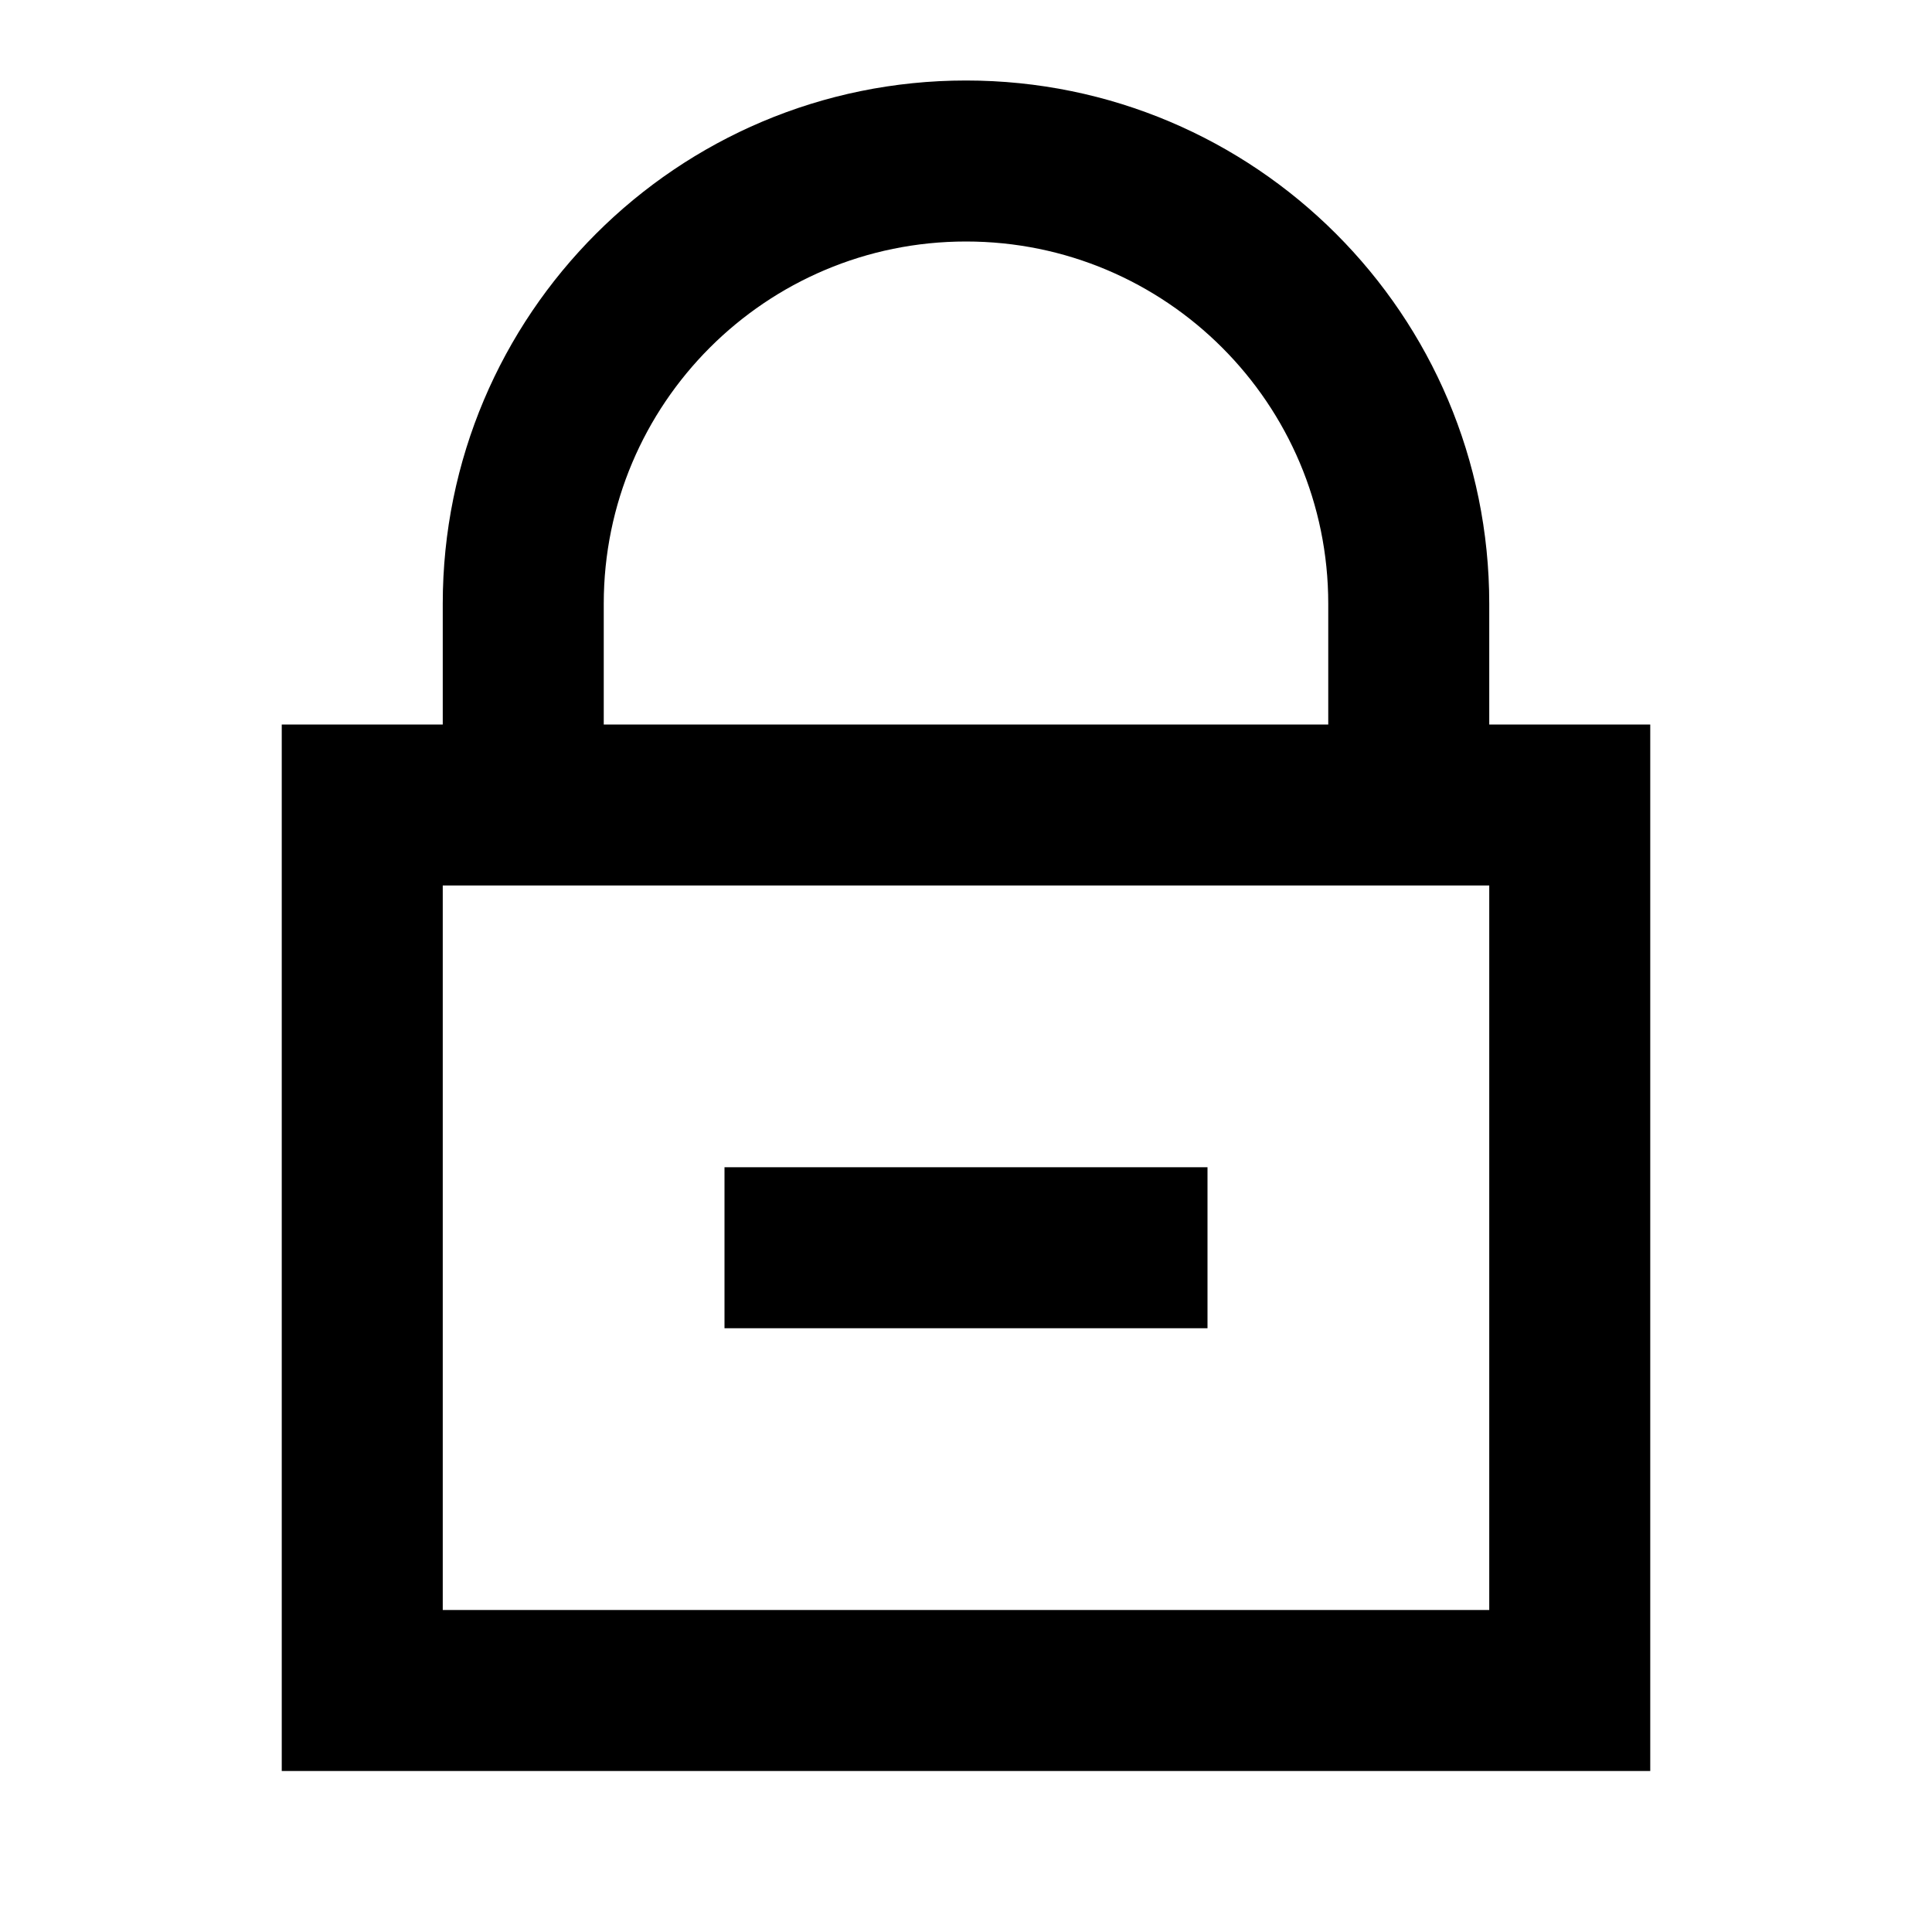 <svg width="24" height="24" viewBox="0 0 24 24" fill="none" xmlns="http://www.w3.org/2000/svg">
<path d="M5.5 7.5C5.5 3.91 8.41 1 12 1C15.59 1 18.5 3.91 18.5 7.5V9H20.5V22H3.5V9H5.5V7.5ZM7.5 9H16.5V7.5C16.5 5.015 14.485 3 12 3C9.515 3 7.5 5.015 7.5 7.5V9ZM5.5 11V20H18.5V11H5.5ZM9 14.5H15V16.5H9V14.5Z" fill="black"/>
</svg>

